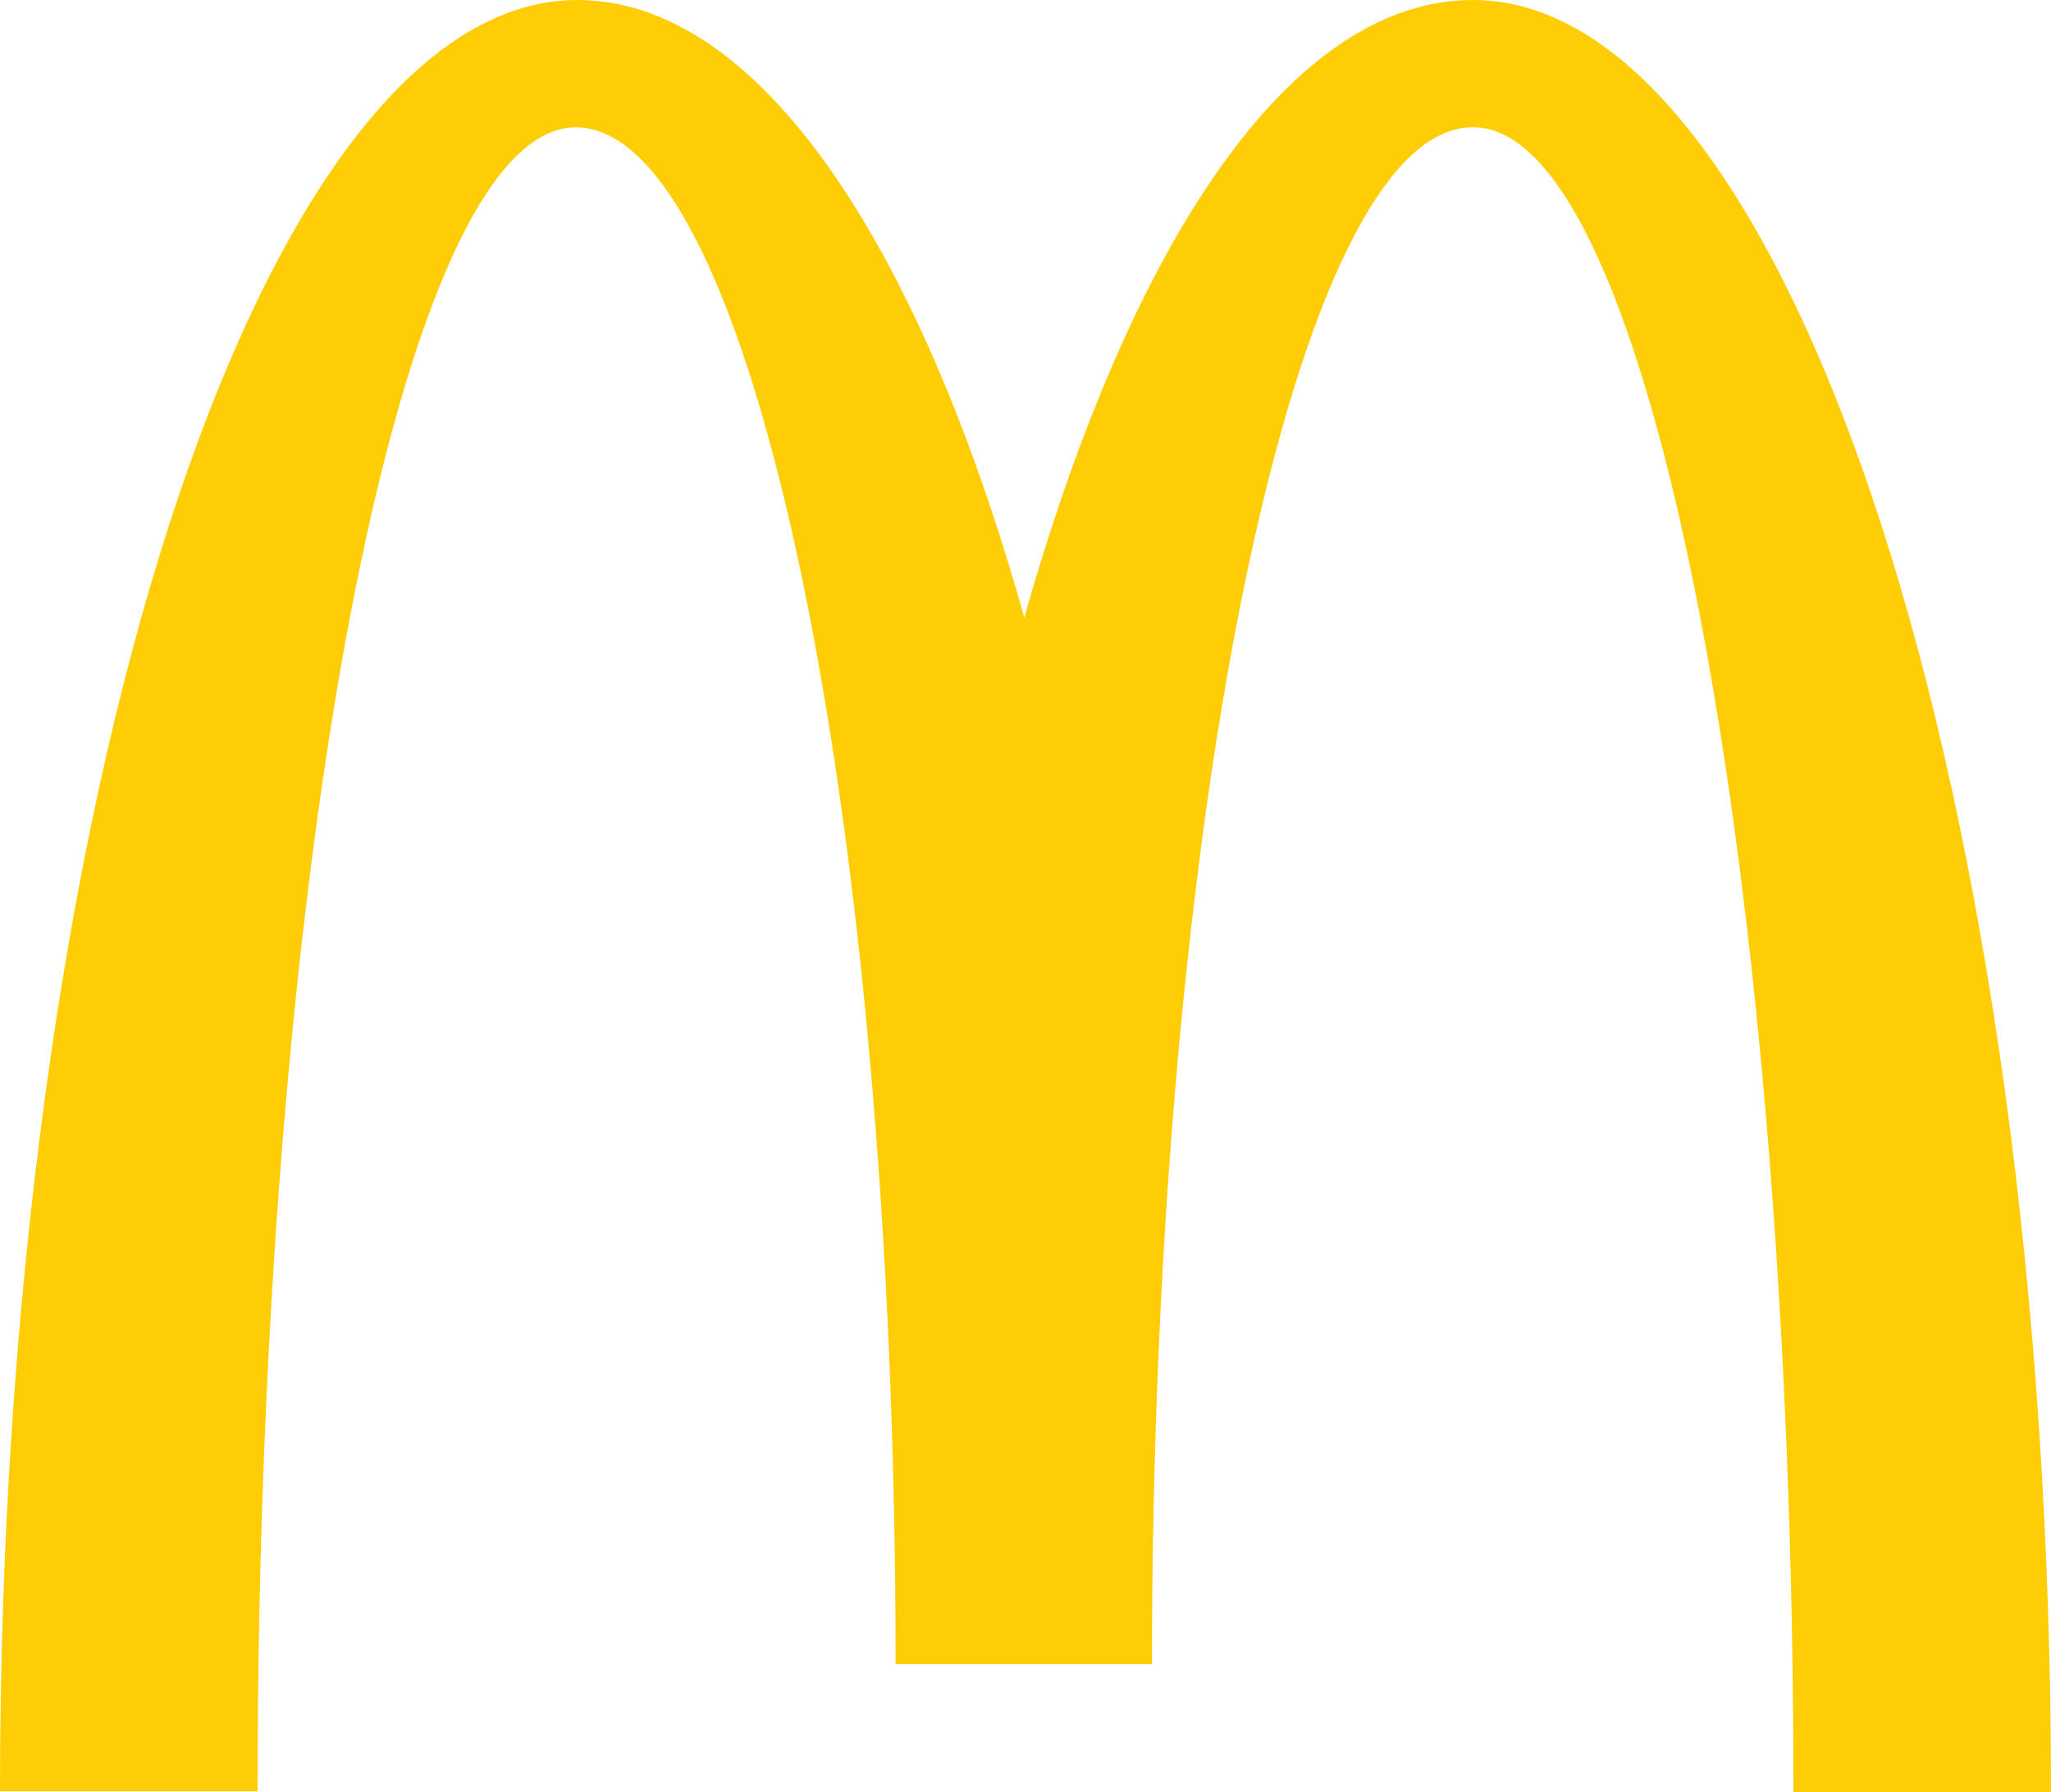 <svg id="Layer_1" data-name="Layer 1" xmlns="http://www.w3.org/2000/svg" viewBox="0 0 120 104.84"><defs><style>.cls-1{fill:#ffcd05;}</style></defs><title>03</title><path class="cls-1" d="M86.22,13.45c10.33,0,18.71,43.57,18.71,97.39H120C120,52.9,104.79,6,86.18,6c-10.64,0-20,14.05-26.25,36.13C53.73,20.05,44.33,6,33.78,6,15.16,6,0,52.86,0,110.79H15.07c0-53.81,8.29-97.34,18.62-97.34S52.4,53.7,52.4,103.35h15c0-49.65,8.42-89.9,18.75-89.9" transform="translate(0 -6)"/></svg>